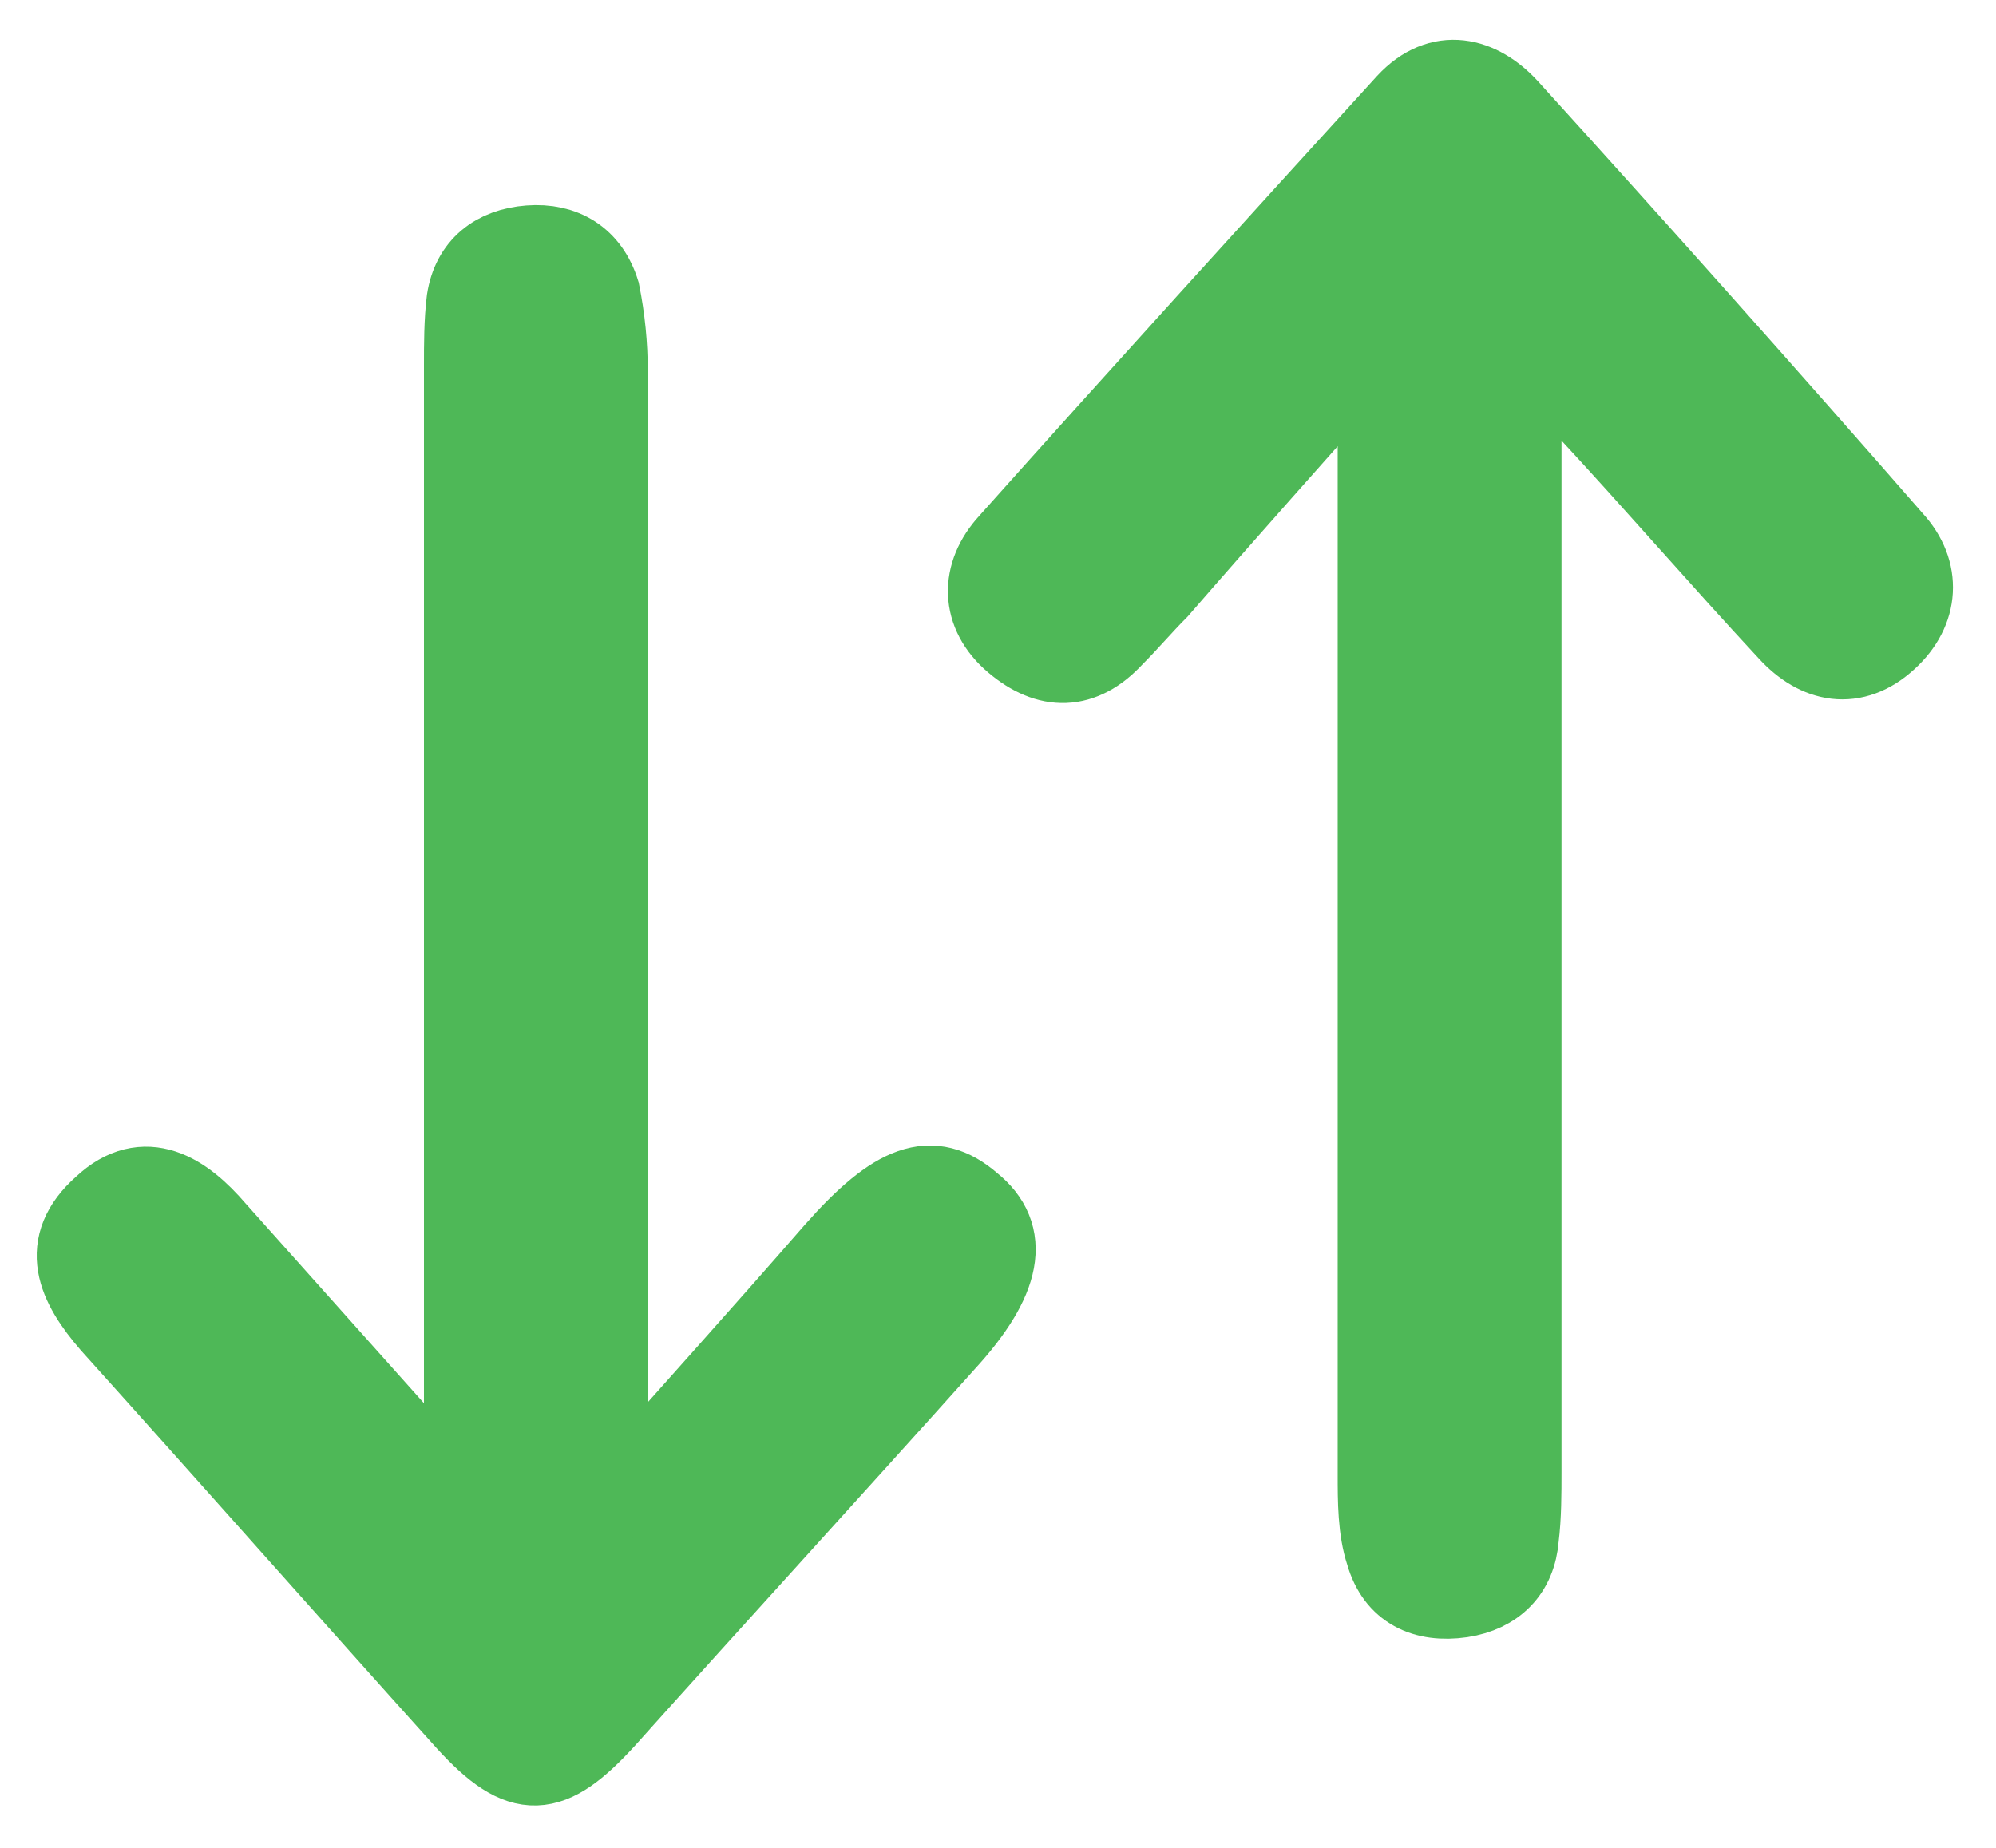 <?xml version="1.0" encoding="utf-8"?>
<!-- Generator: Adobe Illustrator 26.5.0, SVG Export Plug-In . SVG Version: 6.00 Build 0)  -->
<svg version="1.1" id="Layer_1" xmlns="http://www.w3.org/2000/svg" xmlns:xlink="http://www.w3.org/1999/xlink" x="0px" y="0px"
	 viewBox="0 0 75.8 70.2" style="enable-background:new 0 0 75.8 70.2;" xml:space="preserve">
<style type="text/css">
	.st0{fill:#4EB857;stroke:#4EB857;stroke-width:3;stroke-miterlimit:10;}
</style>
<path class="st0" d="M17.2,56.7c0.6-1,0.4-1.8,0.4-2.6c0-13.4,0-26.8,0-40.2c0-0.8,0-1.7,0.1-2.5c0.2-1.3,1.1-2,2.4-2.1
	c1.3-0.1,2.3,0.5,2.7,1.8c0.2,1,0.3,2,0.3,3c0,13.2,0,26.5,0,39.7c0,0.9,0,1.8,0,3.4c3.2-3.6,5.9-6.6,8.6-9.7
	c2.3-2.6,3.7-3.1,5.2-1.8c1.5,1.2,1.2,2.9-1,5.3c-4.3,4.8-8.6,9.5-12.9,14.3c-2.1,2.3-3.2,2.4-5.3,0.1c-4.5-5-9-10.1-13.5-15.1
	c-1.3-1.5-2-3-0.3-4.5c1.6-1.5,3.1-0.5,4.3,0.9c2.5,2.8,5,5.6,7.5,8.4C16.1,55.5,16.6,56.1,17.2,56.7z"/>
<path class="st0" d="M57.8,13.4c0,14.4,0,28.4,0,42.5c0,0.8,0,1.7-0.1,2.5c-0.1,1.3-0.9,2.1-2.2,2.3c-1.4,0.2-2.5-0.3-2.9-1.7
	c-0.3-0.9-0.3-2-0.3-3c0-13.2,0-26.5,0-39.7c0-0.9,0-1.8,0-3.3c-3.1,3.5-5.7,6.4-8.3,9.4c-0.6,0.6-1.1,1.2-1.7,1.8
	c-1.2,1.3-2.5,1.3-3.8,0.2c-1.3-1.1-1.3-2.6-0.2-3.8c5-5.6,10-11.1,15.1-16.7c1.3-1.4,2.8-1,3.9,0.2c4.9,5.4,9.8,10.9,14.6,16.4
	c1.1,1.2,1,2.7-0.2,3.8c-1.3,1.2-2.7,0.9-3.8-0.3c-2.6-2.8-5.1-5.7-7.7-8.5C59.5,14.8,59.1,13.9,57.8,13.4z"/>
</svg>
